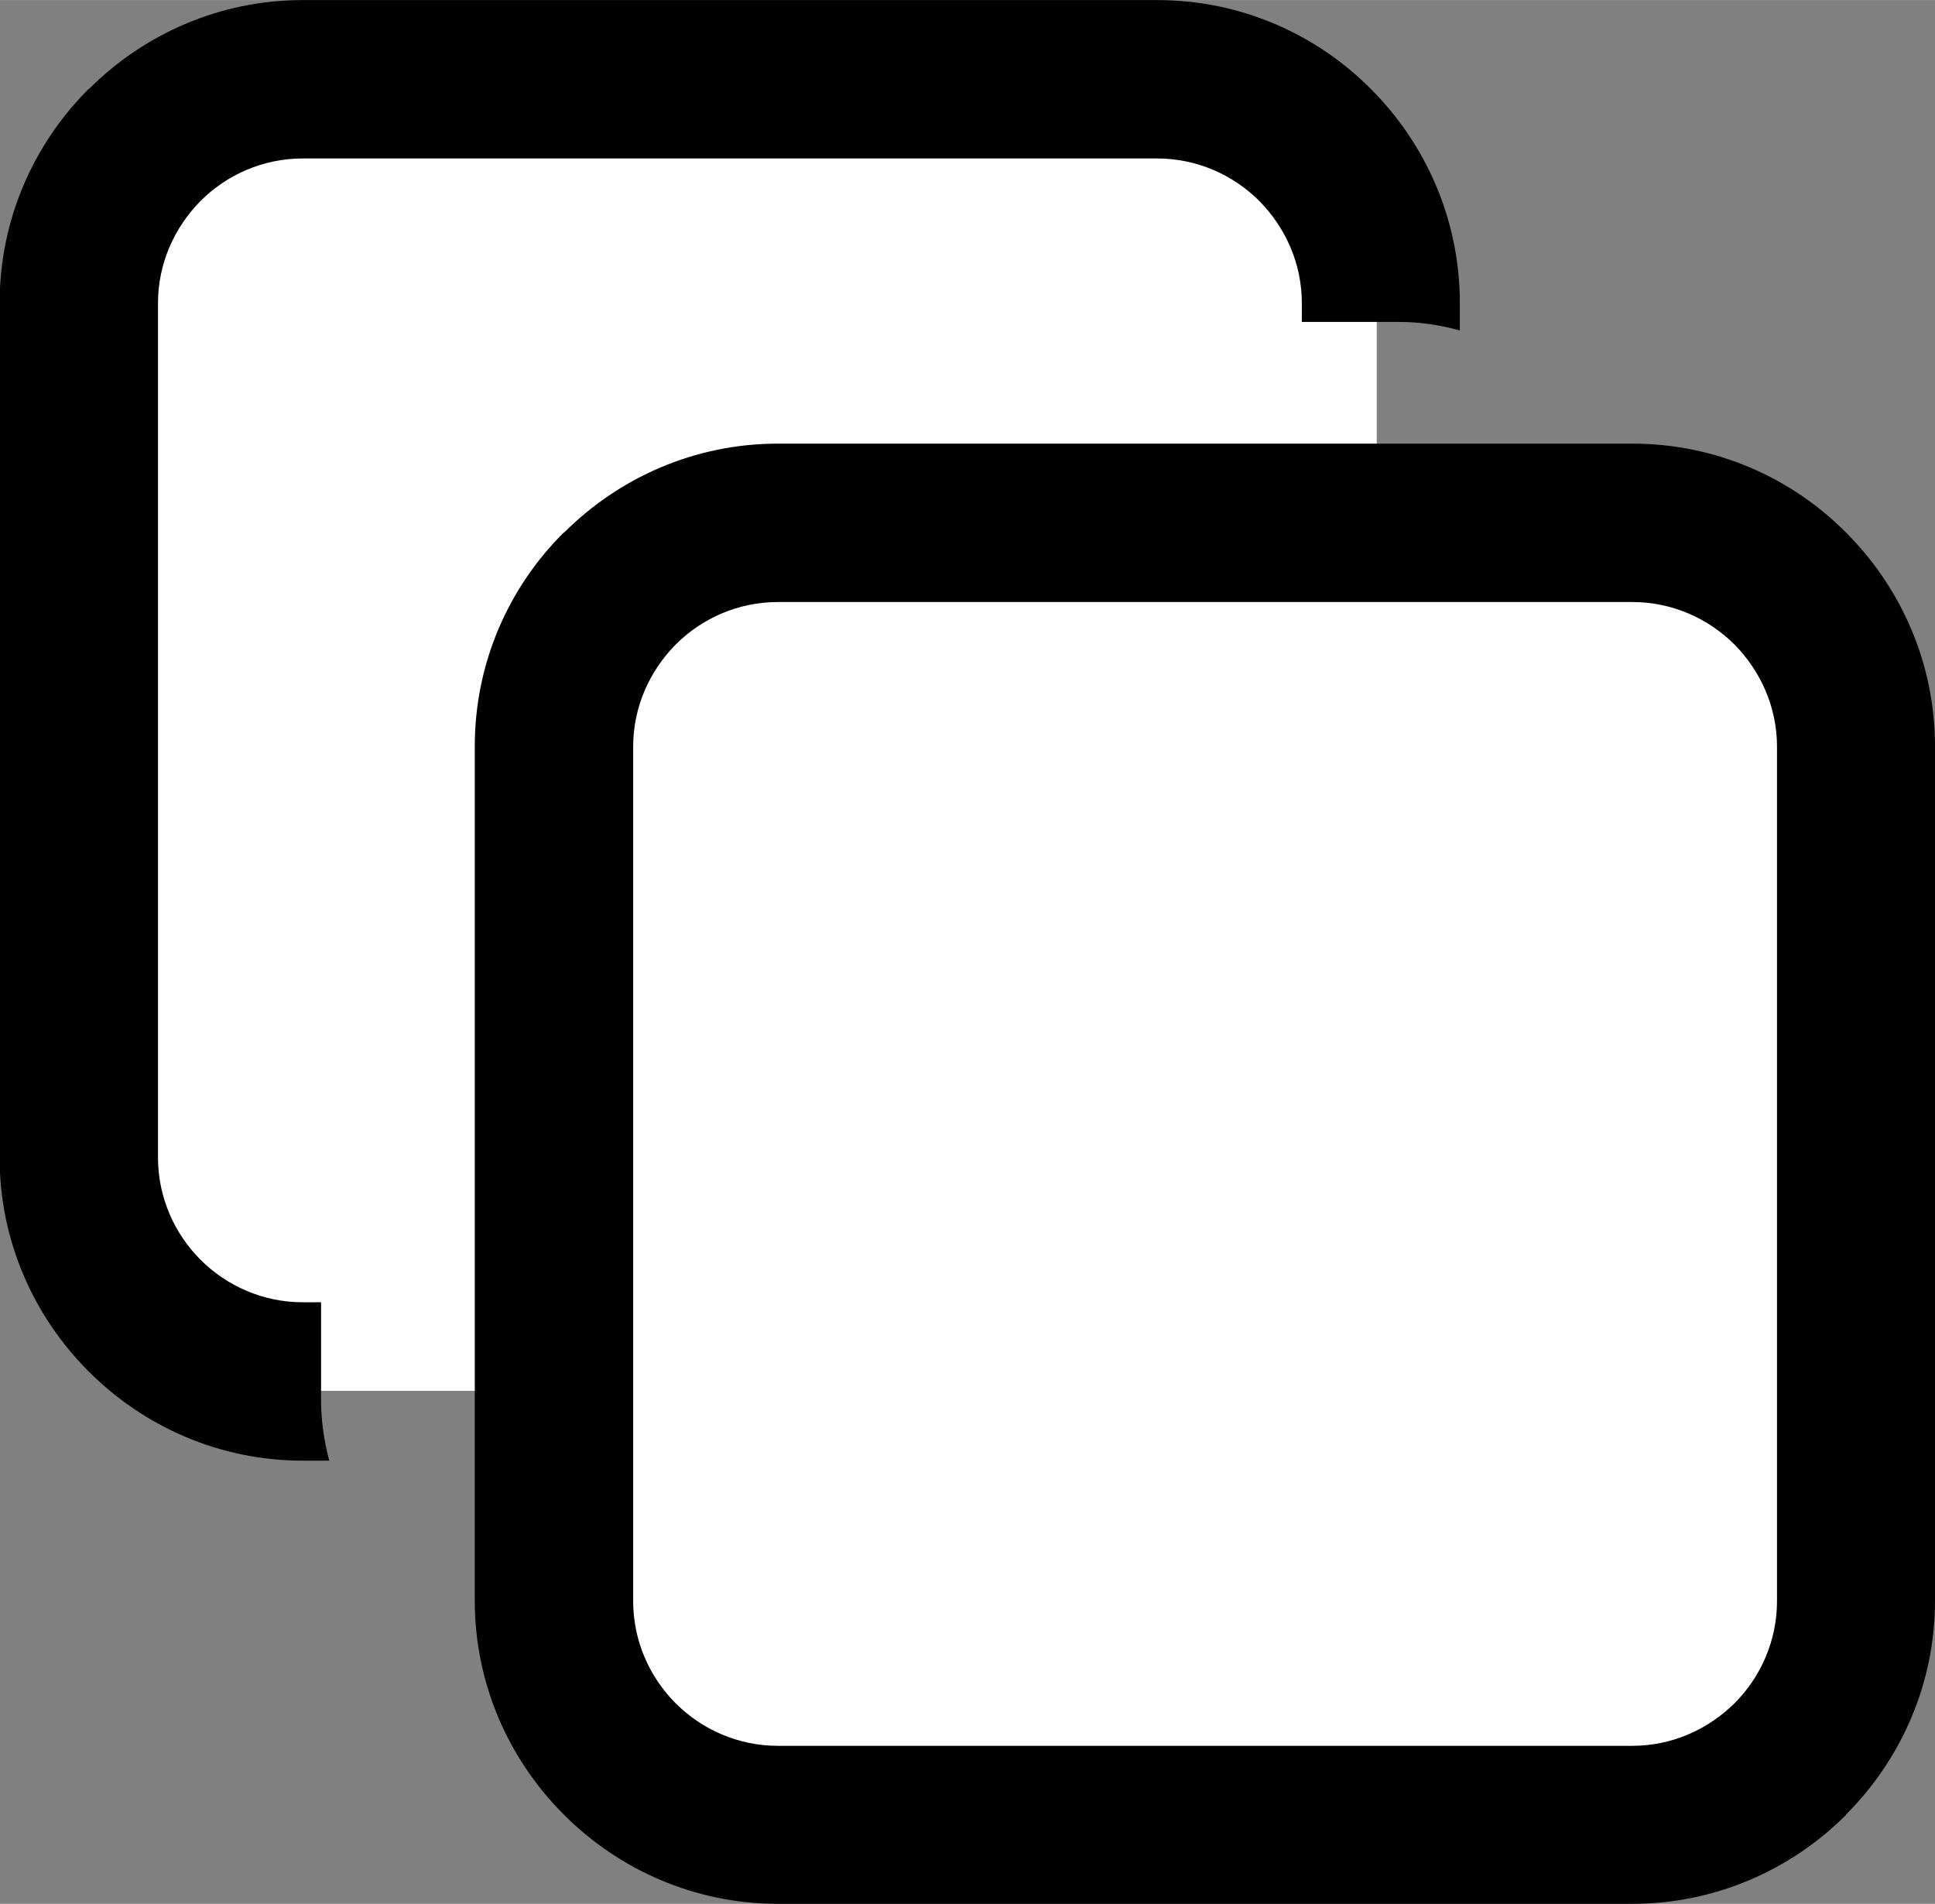 <?xml version="1.0" encoding="UTF-8"?>
<!DOCTYPE svg PUBLIC "-//W3C//DTD SVG 1.1//EN" "http://www.w3.org/Graphics/SVG/1.1/DTD/svg11.dtd">
<!-- Creator: CorelDRAW 2018 (64-Bit) -->
<svg xmlns="http://www.w3.org/2000/svg" xml:space="preserve" width="10.653mm" height="10.482mm" version="1.1" style="shape-rendering:geometricPrecision; text-rendering:geometricPrecision; image-rendering:optimizeQuality; fill-rule:evenodd; clip-rule:evenodd"
viewBox="0 0 49.6 48.8"
 xmlns:xlink="http://www.w3.org/1999/xlink">
 <rect x="0" y="0" width="49.6" height="48.8" fill="#808080" stroke="none"/>
 <defs>
  <style type="text/css">
   <![CDATA[
    .str0 {stroke:white;stroke-width:0.93;stroke-miterlimit:22.926}
    .fil0 {fill:white}
    .fil1 {fill:black;fill-rule:nonzero}
   ]]>
  </style>
 </defs>
 <g id="Слой_x0020_1">
  <path class="fil0" d="M7.65 2.27l21.9 0c3.15,0 5.74,2.58 5.74,5.74l0 21.9c0,3.15 -2.58,5.74 -5.74,5.74l-21.9 0c-3.15,0 -5.74,-2.58 -5.74,-5.74l0 -21.9c0,-3.15 2.58,-5.74 5.74,-5.74z"/>
  <path class="fil1" d="M7.76 0l21.9 0c2.14,0 4.08,0.87 5.48,2.28 1.41,1.41 2.28,3.35 2.28,5.49l0 0.7c-0.5,-0.14 -1.02,-0.22 -1.56,-0.22l-2.49 0 0 -0.48c0,-1.02 -0.42,-1.94 -1.09,-2.62 -0.67,-0.67 -1.6,-1.09 -2.62,-1.09l-21.9 0c-1.02,0 -1.95,0.42 -2.62,1.09 -0.67,0.68 -1.09,1.6 -1.09,2.62l0 21.9c0,1.02 0.42,1.95 1.09,2.62 0.67,0.67 1.6,1.09 2.62,1.09l0.47 0 0 2.51c0,0.54 0.08,1.06 0.21,1.55l-0.68 0c-2.13,0 -4.07,-0.87 -5.48,-2.28l-0.01 -0.01c-1.41,-1.41 -2.28,-3.35 -2.28,-5.48l0 -21.9c0,-2.14 0.87,-4.08 2.28,-5.49l0.01 0c1.41,-1.41 3.35,-2.28 5.48,-2.28z"/>
  <rect class="fil0 str0" x="14.2" y="13.4" width="33.37" height="33.37" rx="5.74" ry="5.74"/>
  <path class="fil1" d="M19.94 11.37l21.9 0c2.14,0 4.08,0.87 5.48,2.28 1.41,1.41 2.28,3.35 2.28,5.48l0 21.9c0,2.13 -0.87,4.07 -2.28,5.48l0 0.01c-1.41,1.41 -3.35,2.28 -5.48,2.28l-21.9 0c-2.13,0 -4.07,-0.87 -5.48,-2.28l-0.01 -0.01c-1.41,-1.41 -2.28,-3.35 -2.28,-5.48l0 -21.9c0,-2.14 0.87,-4.08 2.28,-5.48l0.01 0c1.41,-1.41 3.35,-2.28 5.48,-2.28zm21.9 4.06l-21.9 0c-1.02,0 -1.95,0.42 -2.62,1.09 -0.67,0.68 -1.09,1.6 -1.09,2.62l0 21.9c0,1.02 0.42,1.95 1.09,2.62 0.67,0.67 1.6,1.09 2.62,1.09l21.9 0c1.02,0 1.94,-0.42 2.62,-1.09 0.67,-0.67 1.09,-1.6 1.09,-2.62l0 -21.9c0,-1.02 -0.42,-1.94 -1.09,-2.62 -0.67,-0.67 -1.6,-1.09 -2.62,-1.09z"/>
 </g>
</svg>
